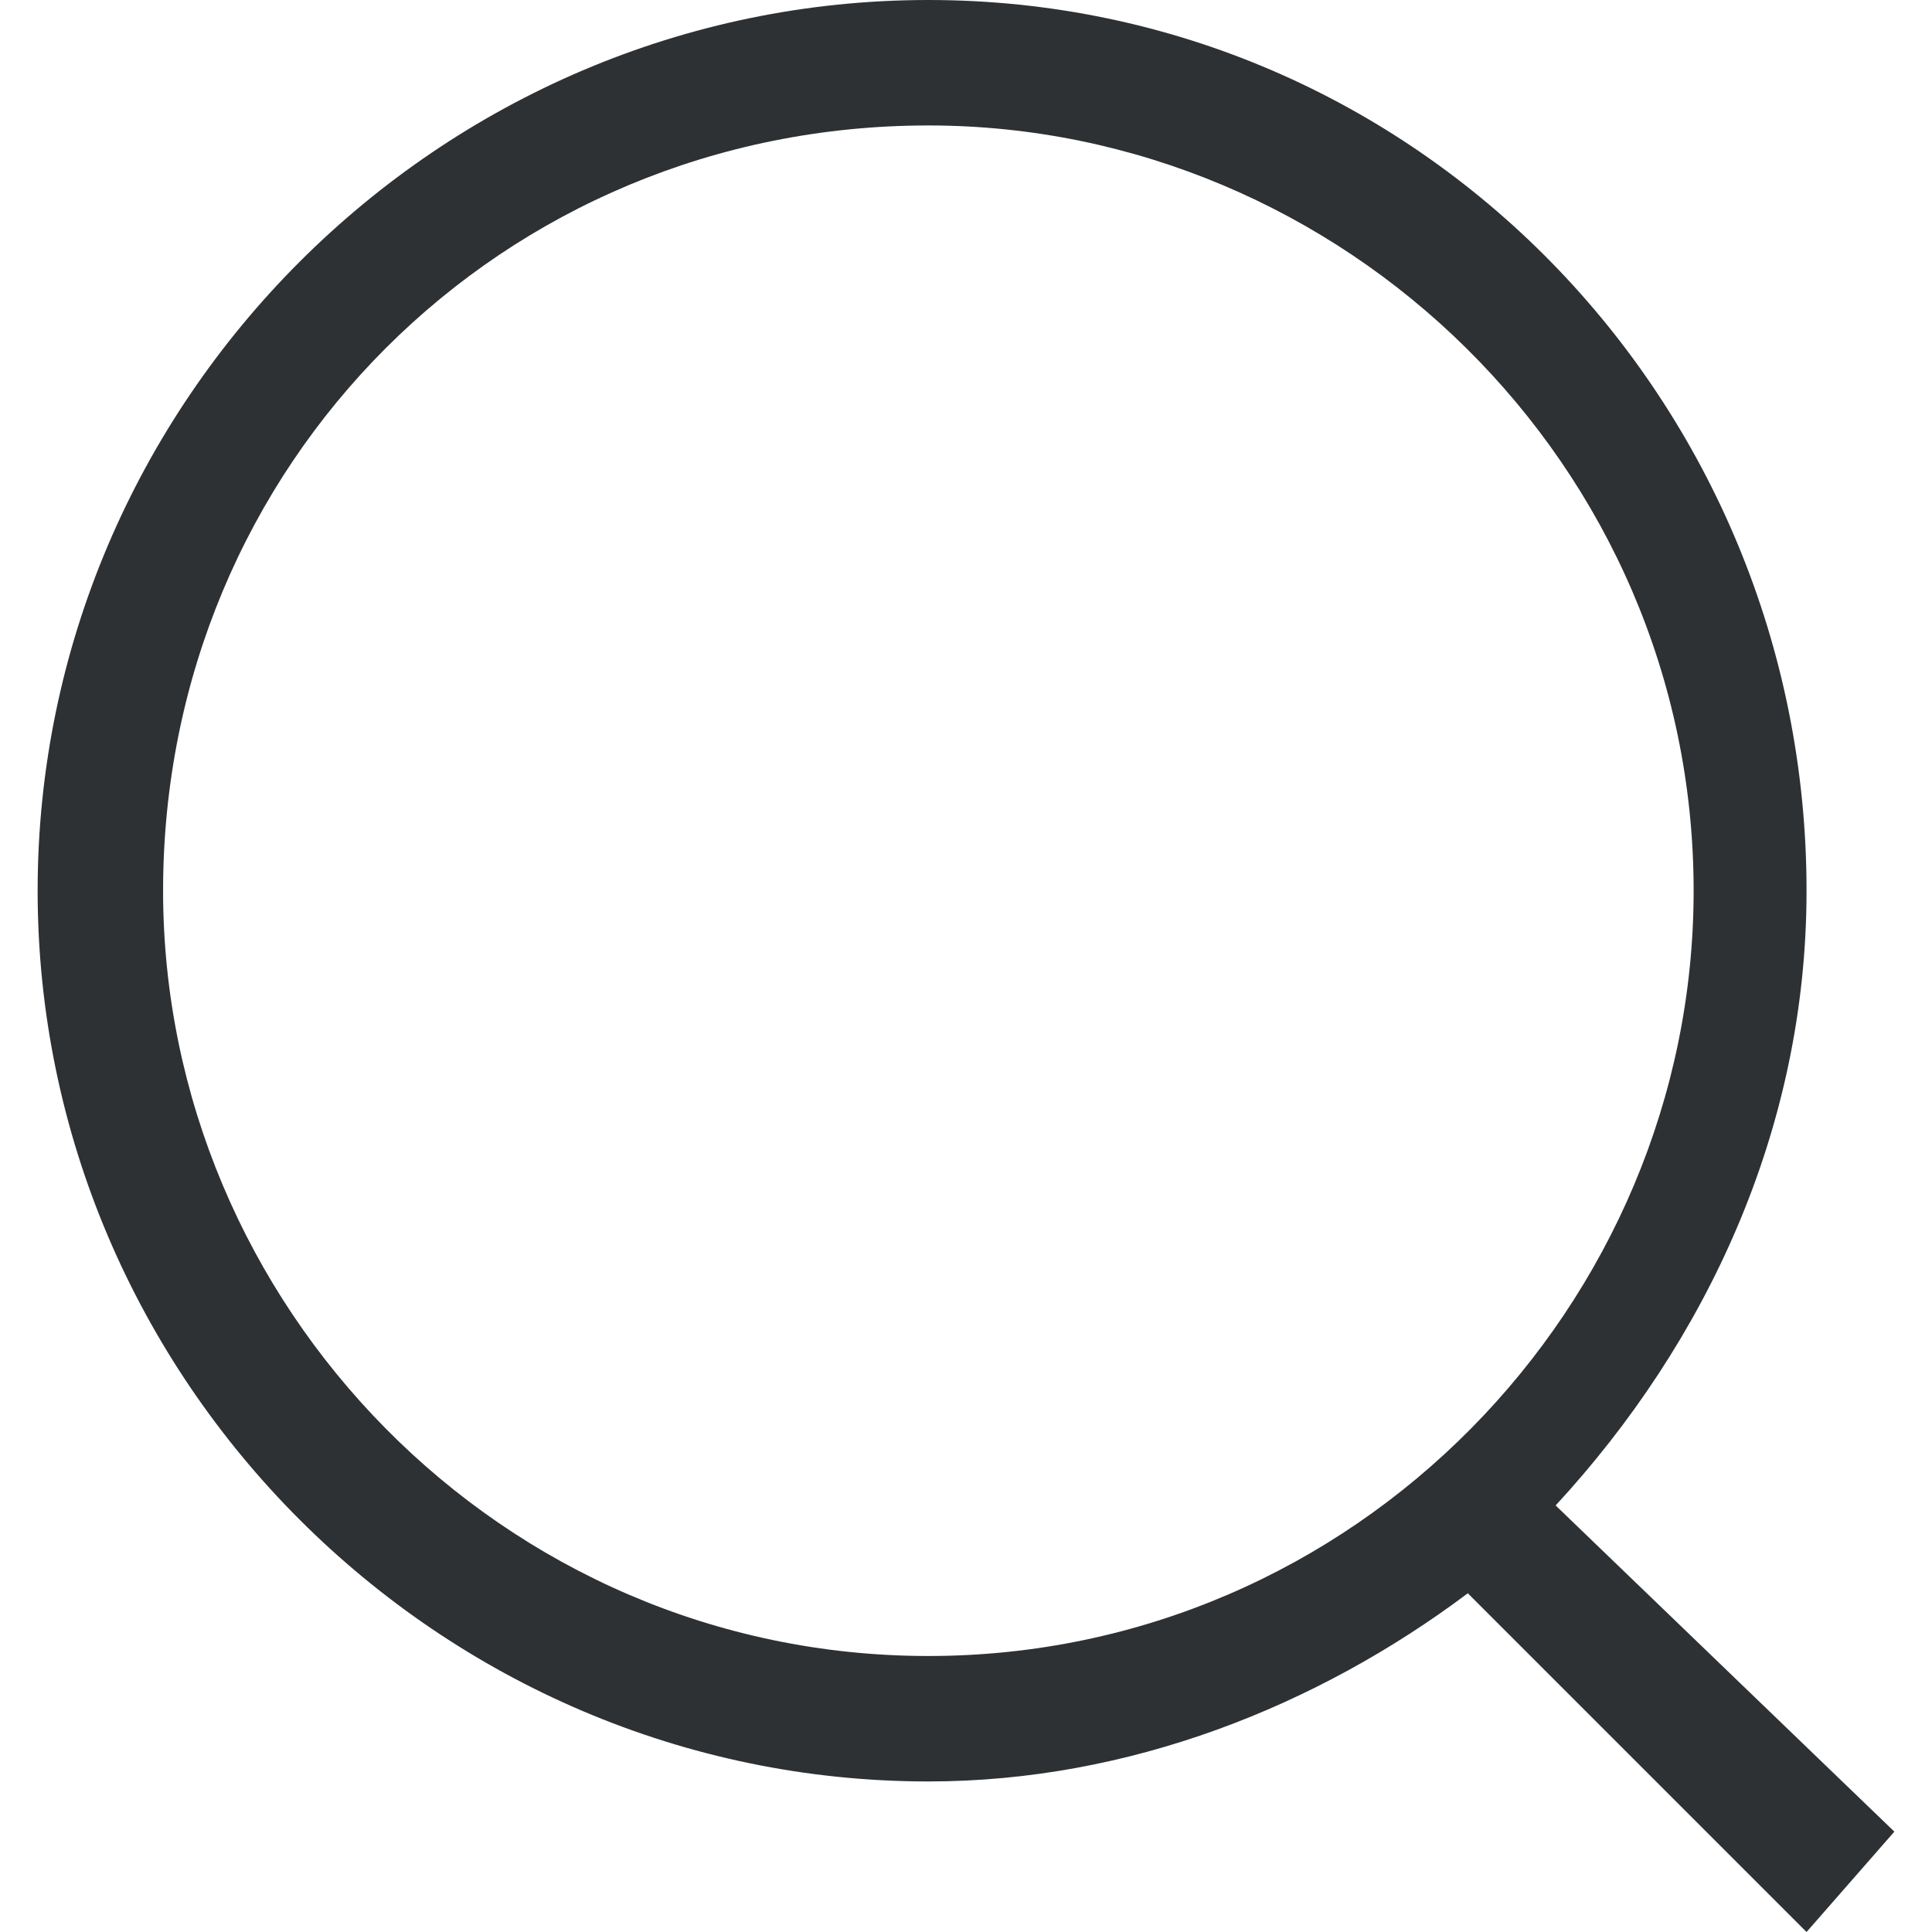 <?xml version="1.0" standalone="no"?><!DOCTYPE svg PUBLIC "-//W3C//DTD SVG 1.1//EN" "http://www.w3.org/Graphics/SVG/1.1/DTD/svg11.dtd"><svg t="1520842746424" class="icon" style="" viewBox="0 0 1024 1024" version="1.1" xmlns="http://www.w3.org/2000/svg" p-id="1037" xmlns:xlink="http://www.w3.org/1999/xlink" width="38" height="38"><defs><style type="text/css"></style></defs><path d="M1004.052 970.805L824.519 797.922c79.792-86.442 132.987-199.481 132.987-325.818 0-259.325-206.13-472.104-465.455-472.104S19.948 212.779 19.948 472.104c0 259.325 212.779 472.104 472.104 472.104 106.39 0 206.13-39.896 285.922-99.74l179.532 179.532 46.545-53.195zM86.442 472.104C86.442 246.026 265.974 66.494 492.052 66.494c219.429 0 405.61 179.532 405.61 405.61 0 219.429-179.532 405.61-405.61 405.61S86.442 691.532 86.442 472.104z" p-id="1038" fill="#2e3133"></path></svg>
